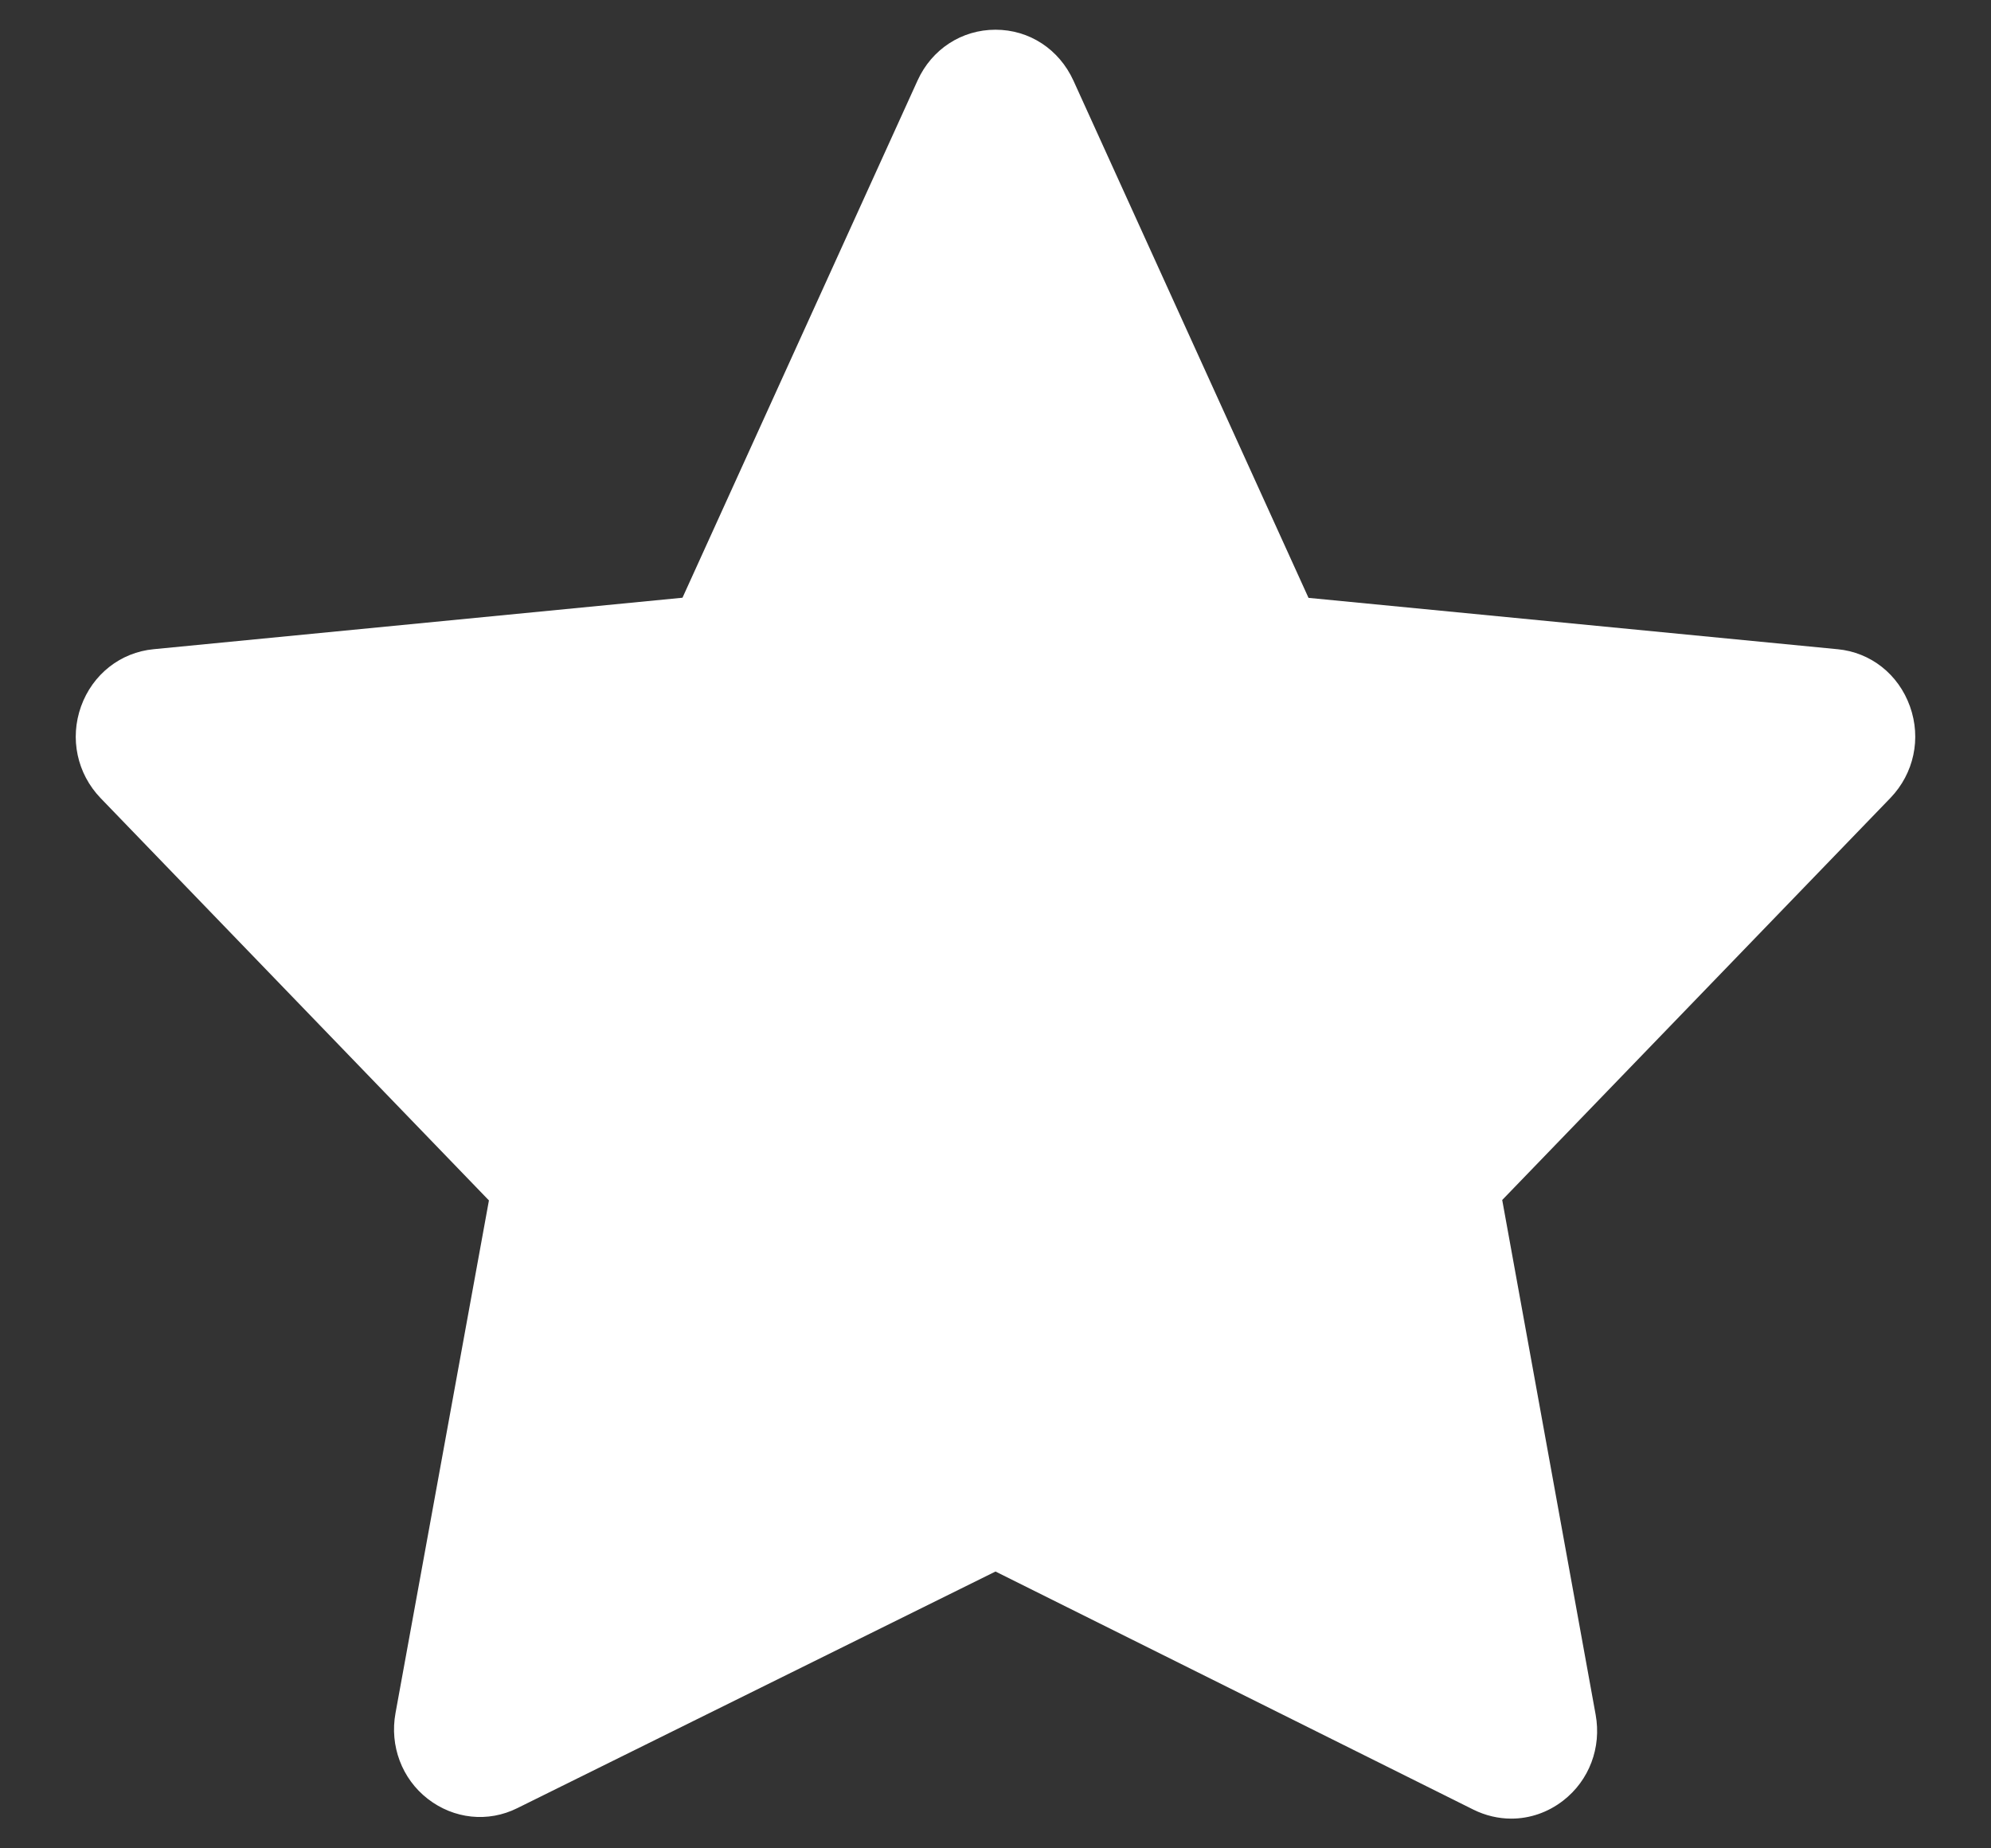 <svg width="14" height="13" xmlns="http://www.w3.org/2000/svg">
  <rect width="100%" height="100%" fill="#333333" stroke="none"/>
  <path d="M12.919 4.566l-3.718-.361L7.548.567C7.447.346 7.238.209 7 .209c-.238 0-.448.137-.548.357L4.799 4.204l-3.718.362c-.234.022-.43.177-.511.402-.081.226-.028.473.137.645l2.731 2.83-.657 3.606c-.042.23.045.462.227.603.183.142.424.168.63.065L7 11.053l3.361 1.675c.085.042.176.063.266.063.129 0 .257-.043.365-.127.183-.142.27-.373.228-.604l-.657-3.62 2.73-2.828c.165-.172.218-.418.137-.644-.081-.226-.276-.38-.51-.402z" fill="#FFF" fill-rule="nonzero"/>
</svg>
